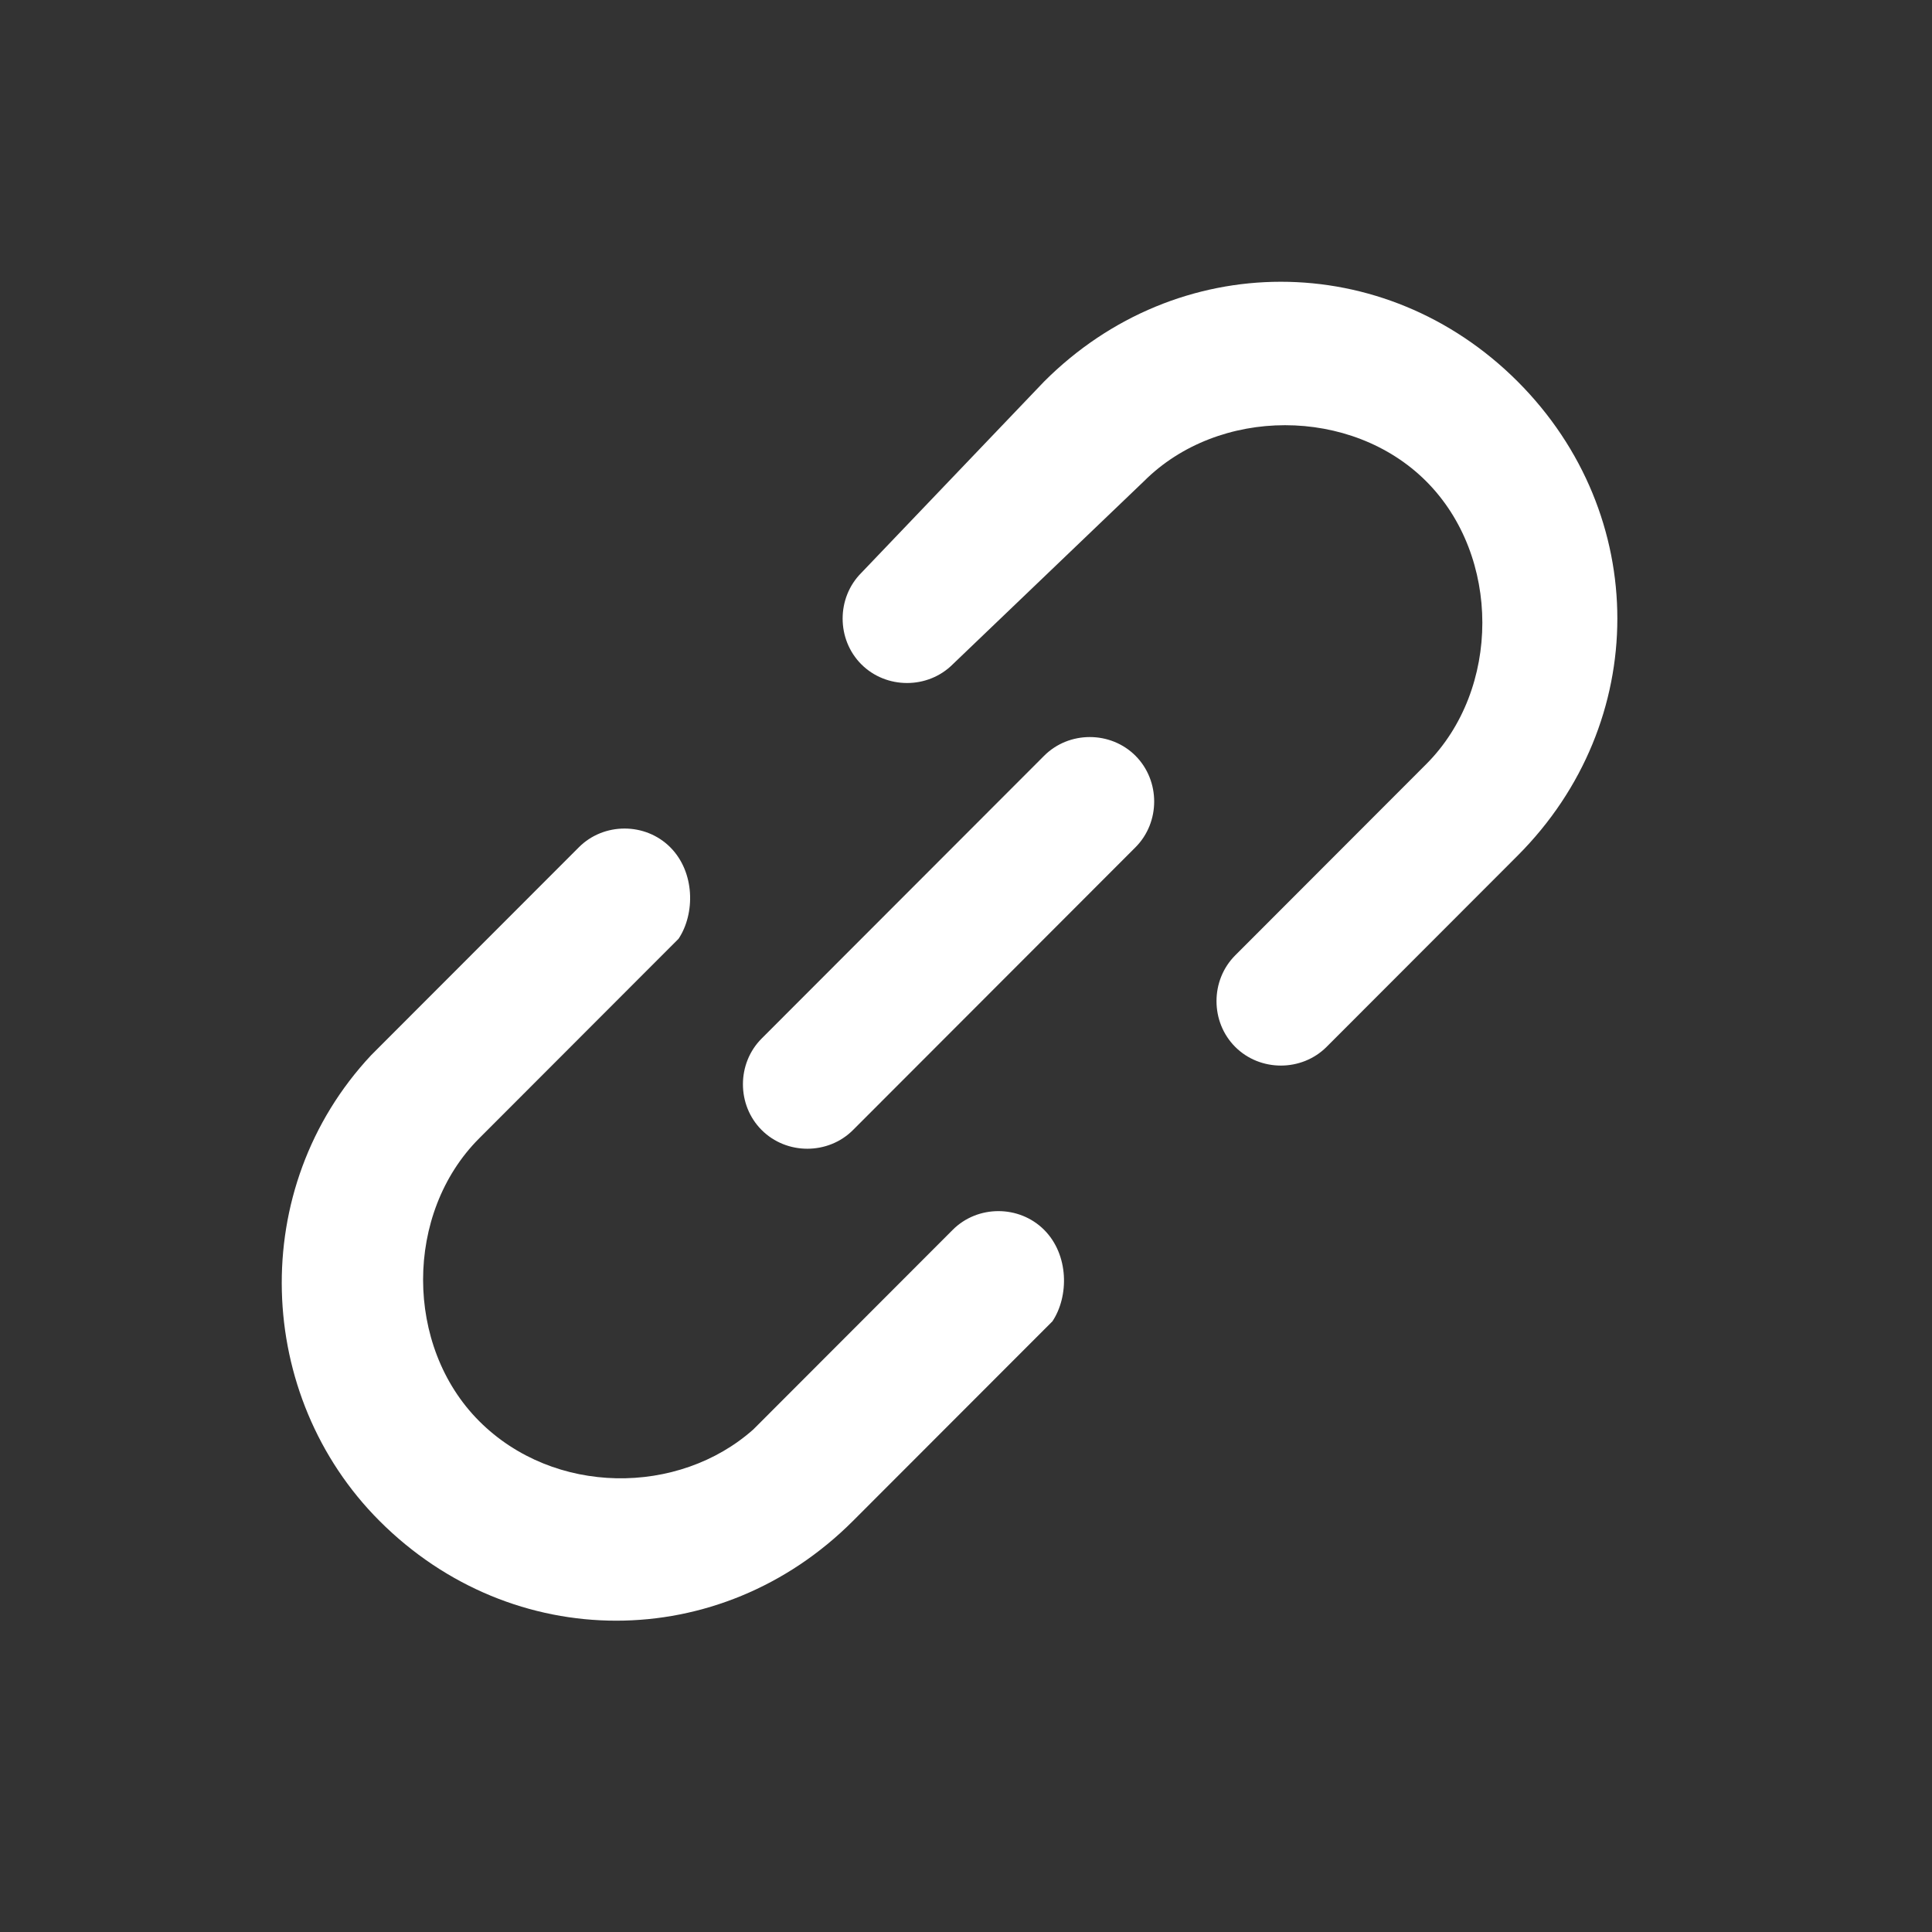 <svg width="48" height="48" viewBox="0 0 48 48" fill="none" xmlns="http://www.w3.org/2000/svg">
<rect x="0" y="0" width="48" height="48" fill="#333333" stroke="none"/>
<path d="M9.634 25.802L14.382 21.05C15.001 20.43 16.033 20.43 16.652 21.05C17.271 21.67 17.271 22.703 16.859 23.323L16.652 23.53L11.905 28.282C10.047 30.141 10.047 33.447 11.905 35.307C13.762 37.166 16.859 37.166 18.716 35.514L18.923 35.307L23.67 30.555C24.289 29.935 25.321 29.935 25.941 30.555C26.56 31.174 26.56 32.208 26.147 32.828L25.941 33.034L21.193 37.786C17.891 41.092 12.73 41.092 9.428 37.786C6.332 34.687 6.125 29.522 9.221 26.216L9.634 25.802V25.802ZM25.941 9.479C29.243 6.174 34.403 6.174 37.706 9.479C41.008 12.785 41.008 17.951 37.706 21.257L32.959 26.009C32.339 26.629 31.307 26.629 30.688 26.009C30.069 25.389 30.069 24.356 30.688 23.736L35.435 18.984C37.293 17.124 37.293 13.819 35.435 11.959C33.578 10.099 30.275 10.099 28.418 11.959L23.67 16.505C23.051 17.124 22.019 17.124 21.4 16.505C20.78 15.885 20.78 14.852 21.4 14.232L25.941 9.479V9.479ZM25.941 18.777C26.56 18.157 27.592 18.157 28.211 18.777C28.83 19.397 28.83 20.43 28.211 21.05L21.193 28.075C20.574 28.695 19.542 28.695 18.923 28.075C18.303 27.455 18.303 26.422 18.923 25.802L25.941 18.777Z" fill="white"/>
</svg>
